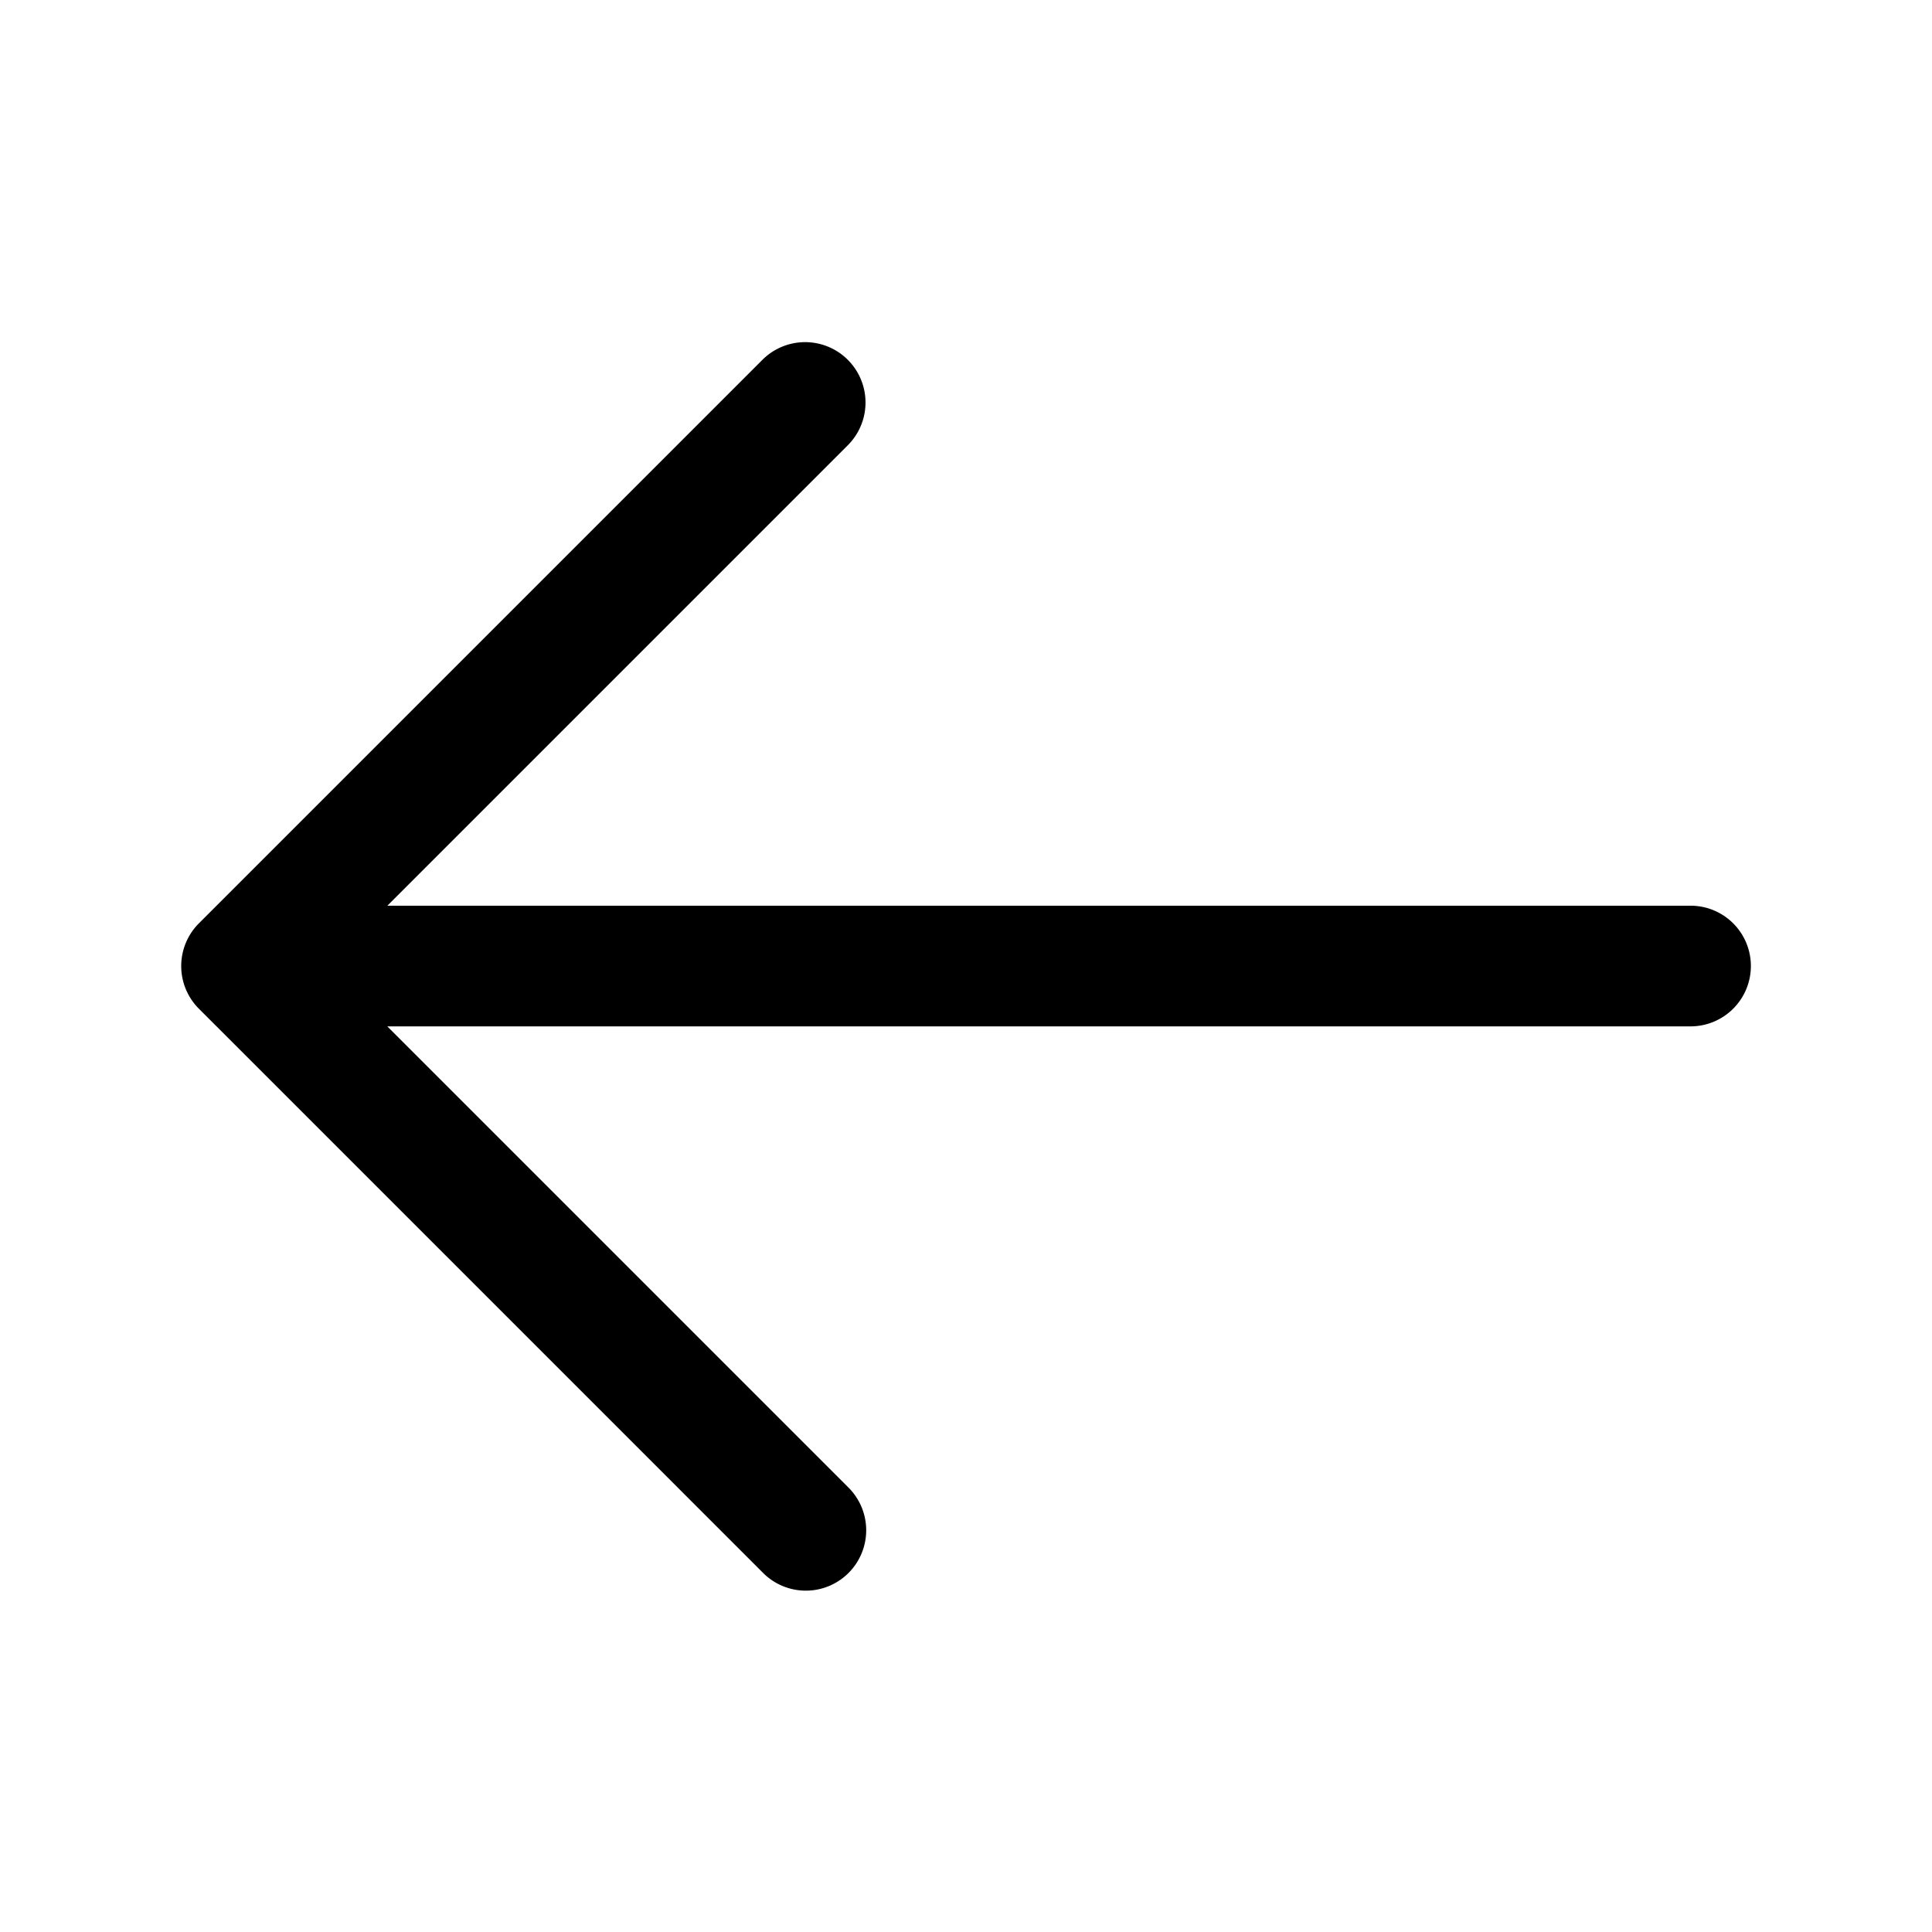 <svg class="icon" width="64px" height="64.00px" viewBox="0 0 1024 1024" version="1.1" xmlns="http://www.w3.org/2000/svg"><path d="M0 0h1024v1024H0z" fill="currentColor" fill-opacity="0" /><path d="M928 512a32 32 0 0 1-32 32H205.269l244.053 244.053a32 32 0 1 1-45.227 45.269l-298.667-298.667a32 32 0 0 1 0-45.269l298.667-298.667a32 32 0 1 1 45.269 45.269l-244.053 244.053H896a31.957 31.957 0 0 1 32 31.957z" fill="currentColor" /></svg>